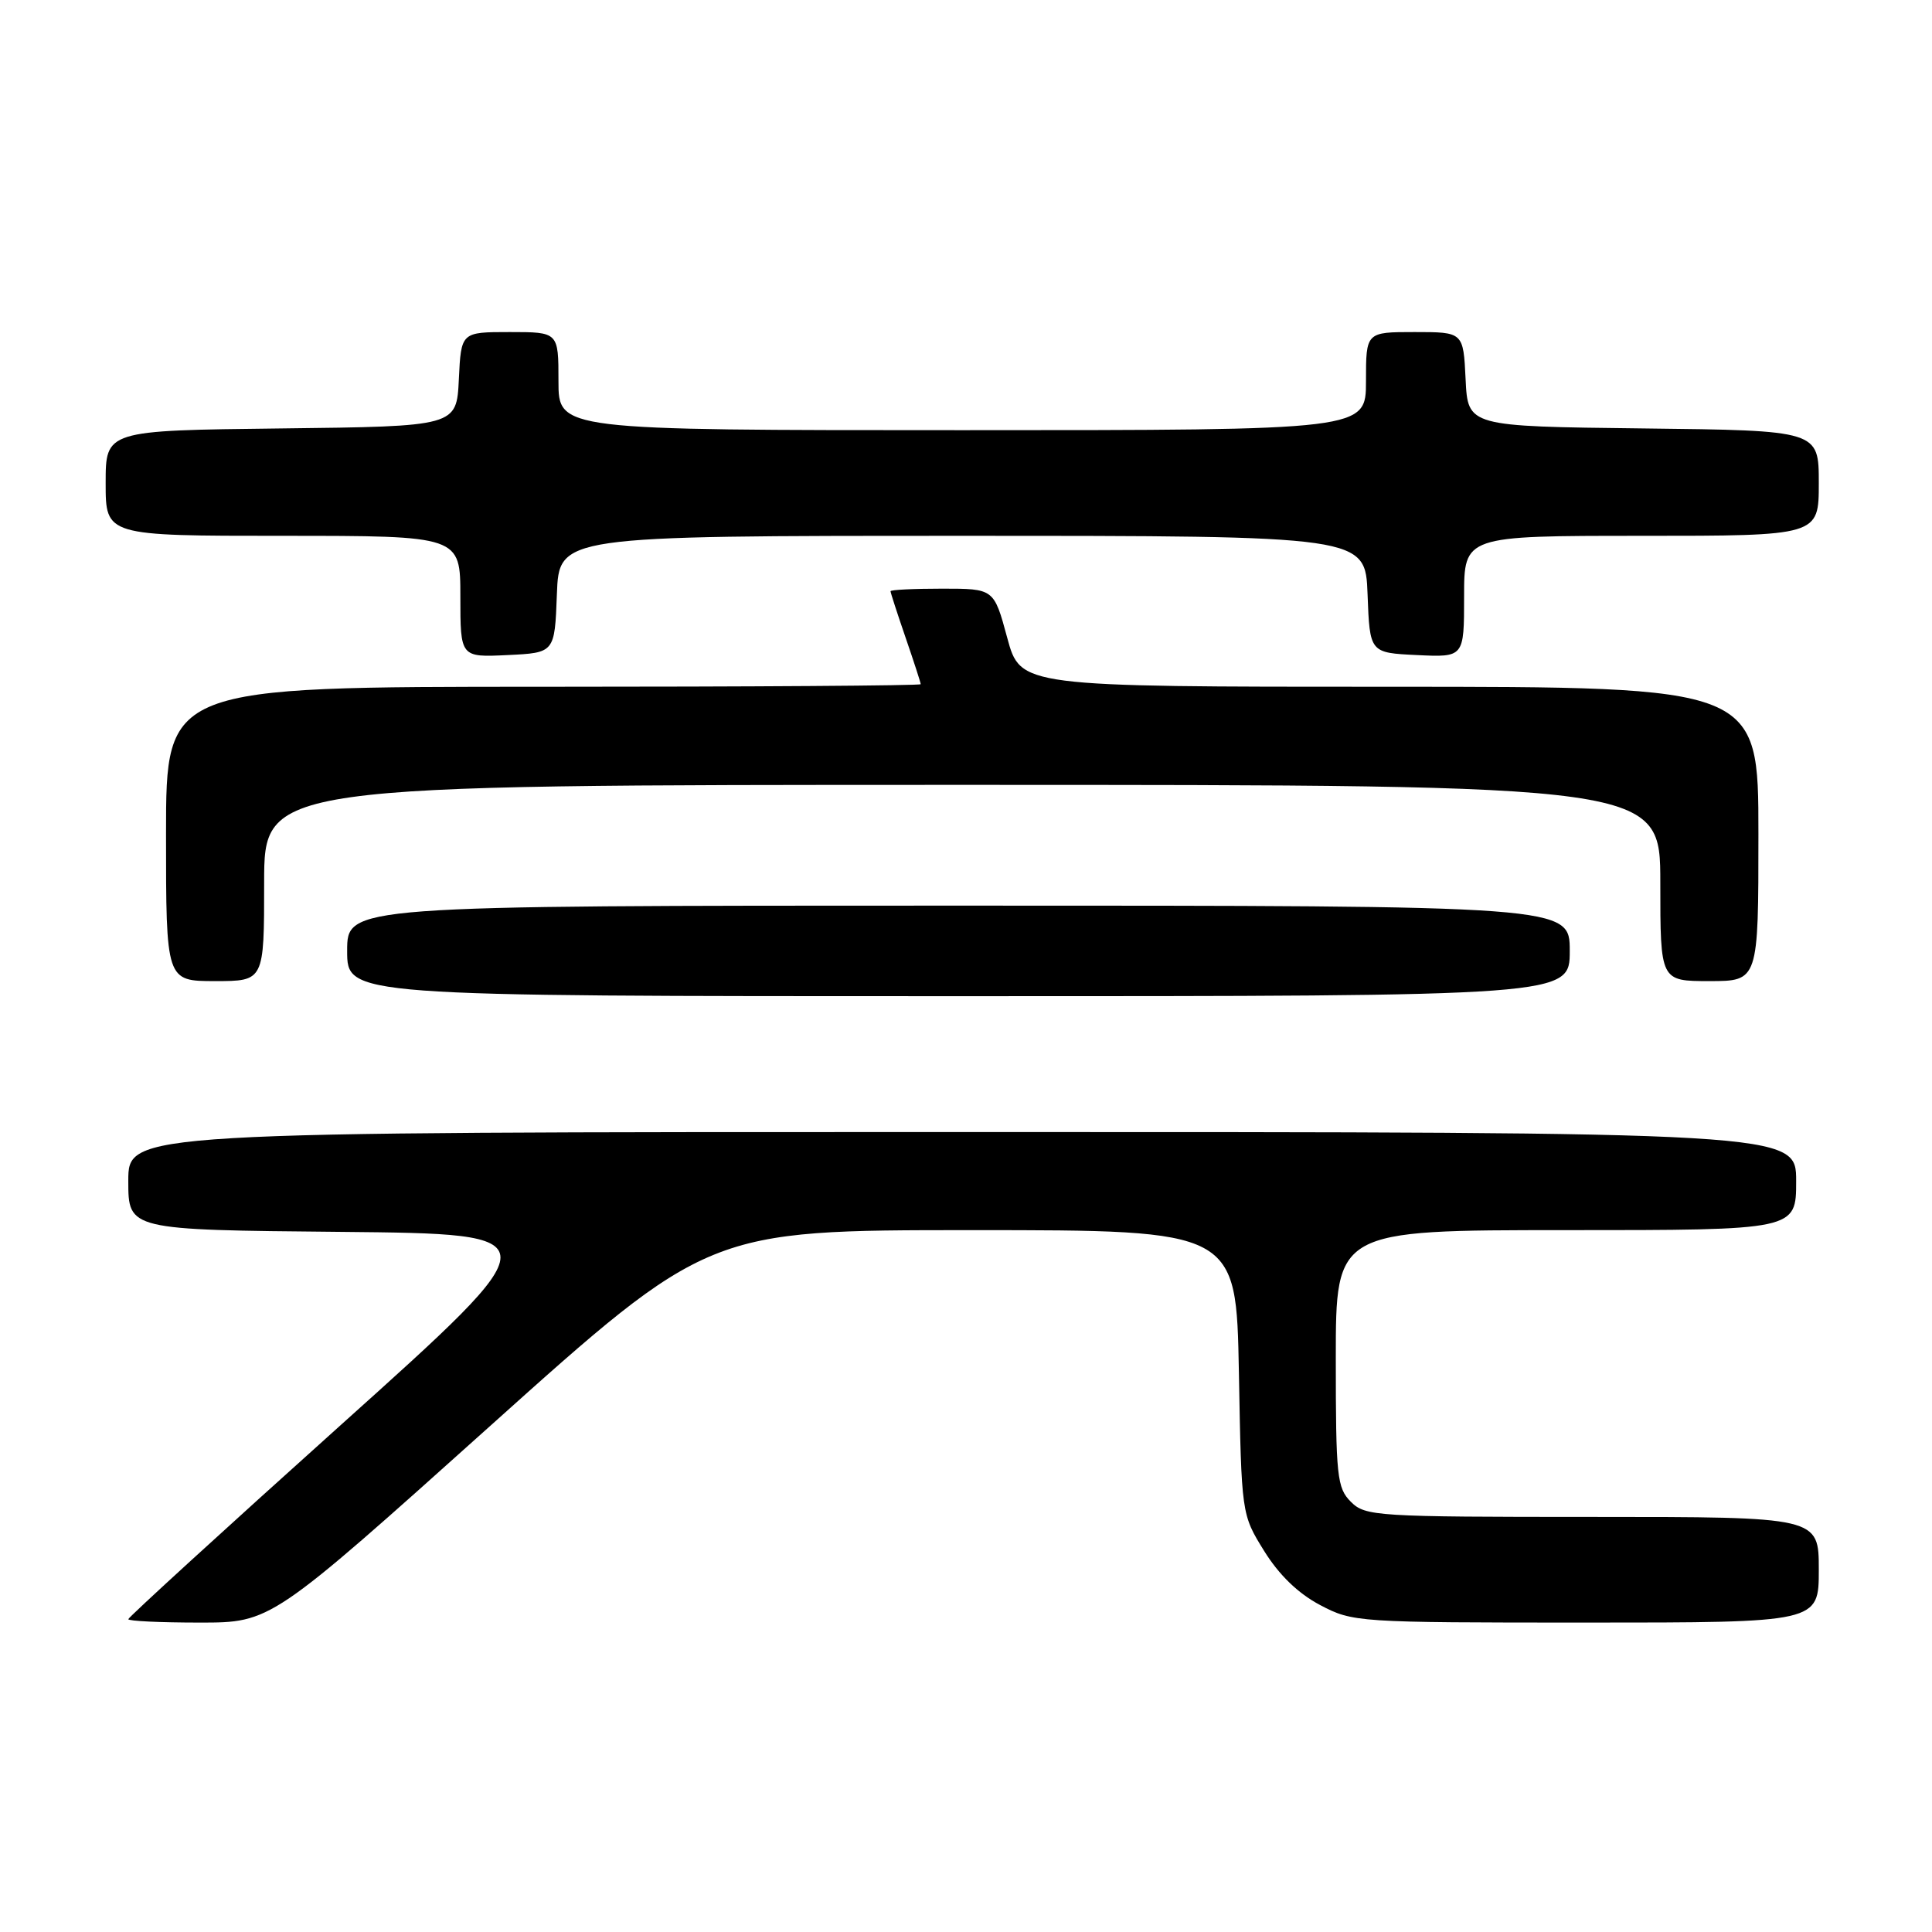 <?xml version="1.0" encoding="UTF-8" standalone="no"?>
<!DOCTYPE svg PUBLIC "-//W3C//DTD SVG 1.1//EN" "http://www.w3.org/Graphics/SVG/1.1/DTD/svg11.dtd" >
<svg xmlns="http://www.w3.org/2000/svg" xmlns:xlink="http://www.w3.org/1999/xlink" version="1.1" viewBox="0 0 256 256">
 <g >
 <path fill="currentColor"
d=" M 64.89 189.00 C 93.86 163.00 93.86 163.00 128.84 163.00 C 163.81 163.00 163.81 163.00 164.16 181.83 C 164.50 200.66 164.50 200.66 167.50 205.50 C 169.47 208.68 172.01 211.14 174.91 212.67 C 179.25 214.96 179.80 215.00 210.16 215.00 C 241.00 215.00 241.00 215.00 241.00 208.00 C 241.00 201.00 241.00 201.00 211.00 201.00 C 182.33 201.00 180.91 200.91 179.00 199.00 C 177.16 197.16 177.00 195.67 177.00 180.00 C 177.00 163.00 177.00 163.00 207.50 163.00 C 238.00 163.00 238.00 163.00 238.00 156.50 C 238.00 150.00 238.00 150.00 127.50 150.00 C 17.00 150.00 17.00 150.00 17.00 156.48 C 17.00 162.97 17.00 162.97 45.18 163.23 C 73.36 163.50 73.36 163.50 45.18 188.80 C 29.68 202.72 17.00 214.31 17.00 214.55 C 17.00 214.80 21.25 215.00 26.45 215.00 C 35.91 215.00 35.91 215.00 64.89 189.00 Z  M 208.00 126.00 C 208.00 120.00 208.00 120.00 127.00 120.00 C 46.00 120.00 46.00 120.00 46.00 126.00 C 46.00 132.00 46.00 132.00 127.00 132.00 C 208.00 132.00 208.00 132.00 208.00 126.00 Z  M 35.00 117.00 C 35.00 104.00 35.00 104.00 127.50 104.00 C 220.00 104.00 220.00 104.00 220.00 117.00 C 220.00 130.00 220.00 130.00 226.50 130.00 C 233.00 130.00 233.00 130.00 233.00 110.50 C 233.00 91.00 233.00 91.00 184.11 91.00 C 135.22 91.00 135.22 91.00 133.46 84.50 C 131.70 78.00 131.70 78.00 124.85 78.00 C 121.08 78.00 118.00 78.15 118.00 78.34 C 118.00 78.53 118.90 81.30 120.00 84.50 C 121.10 87.70 122.00 90.47 122.00 90.66 C 122.00 90.85 99.50 91.00 72.00 91.00 C 22.00 91.00 22.00 91.00 22.00 110.50 C 22.00 130.00 22.00 130.00 28.50 130.00 C 35.00 130.00 35.00 130.00 35.00 117.00 Z  M 73.79 78.75 C 74.08 71.00 74.08 71.00 127.50 71.00 C 180.92 71.00 180.92 71.00 181.21 78.75 C 181.50 86.50 181.50 86.50 187.75 86.80 C 194.00 87.10 194.00 87.10 194.00 79.05 C 194.00 71.00 194.00 71.00 217.50 71.00 C 241.00 71.00 241.00 71.00 241.00 64.02 C 241.00 57.04 241.00 57.04 217.75 56.77 C 194.50 56.50 194.50 56.50 194.20 50.25 C 193.90 44.00 193.90 44.00 187.45 44.00 C 181.00 44.00 181.00 44.00 181.00 50.50 C 181.00 57.00 181.00 57.00 127.50 57.00 C 74.00 57.00 74.00 57.00 74.00 50.50 C 74.00 44.00 74.00 44.00 67.55 44.00 C 61.10 44.00 61.10 44.00 60.80 50.25 C 60.50 56.50 60.50 56.50 37.25 56.77 C 14.00 57.04 14.00 57.04 14.00 64.02 C 14.00 71.00 14.00 71.00 37.50 71.00 C 61.00 71.00 61.00 71.00 61.00 79.05 C 61.00 87.10 61.00 87.10 67.25 86.80 C 73.50 86.50 73.50 86.50 73.79 78.75 Z "/>
</g>
</svg>